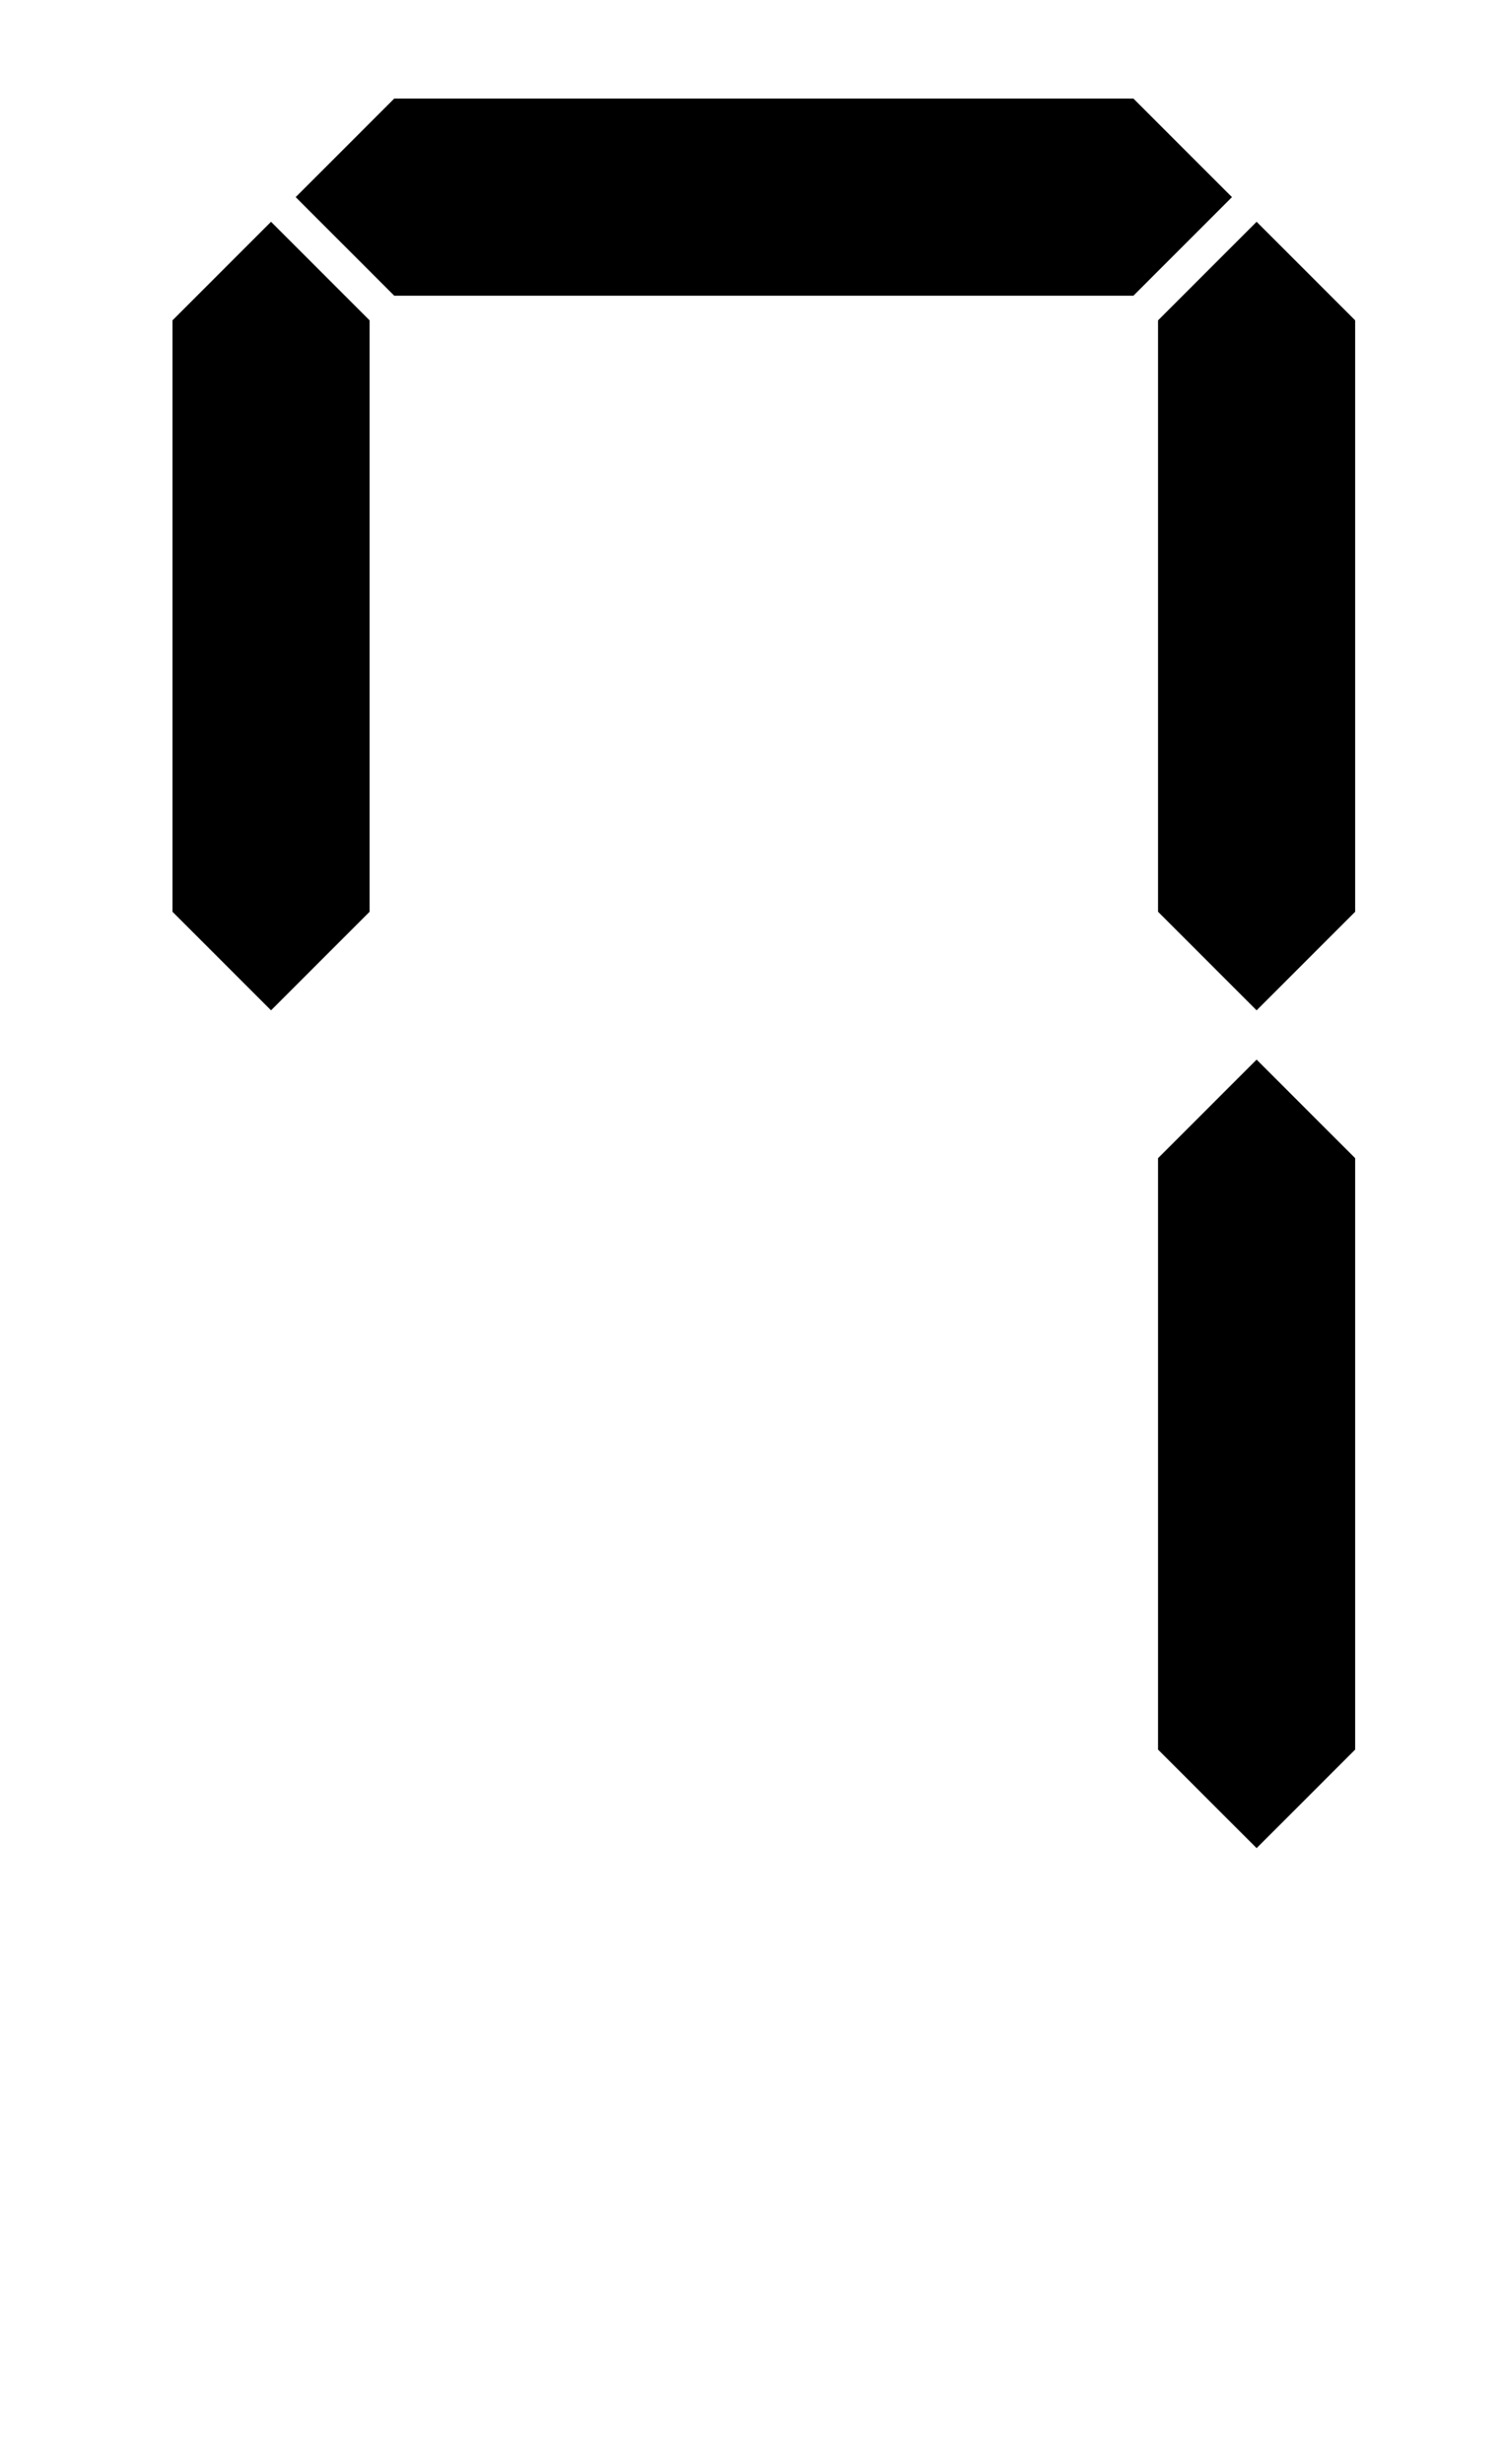 <svg xmlns="http://www.w3.org/2000/svg" viewBox="-10 0 610 1000"><path d="m150 40-40 40 40 40h300l40-40-40-40zm-50 50-40 40v240l40 40 40-40V130zm400 0-40 40v240l40 40 40-40V130zm0 340-40 40v240l40 40 40-40V470z"/></svg>
